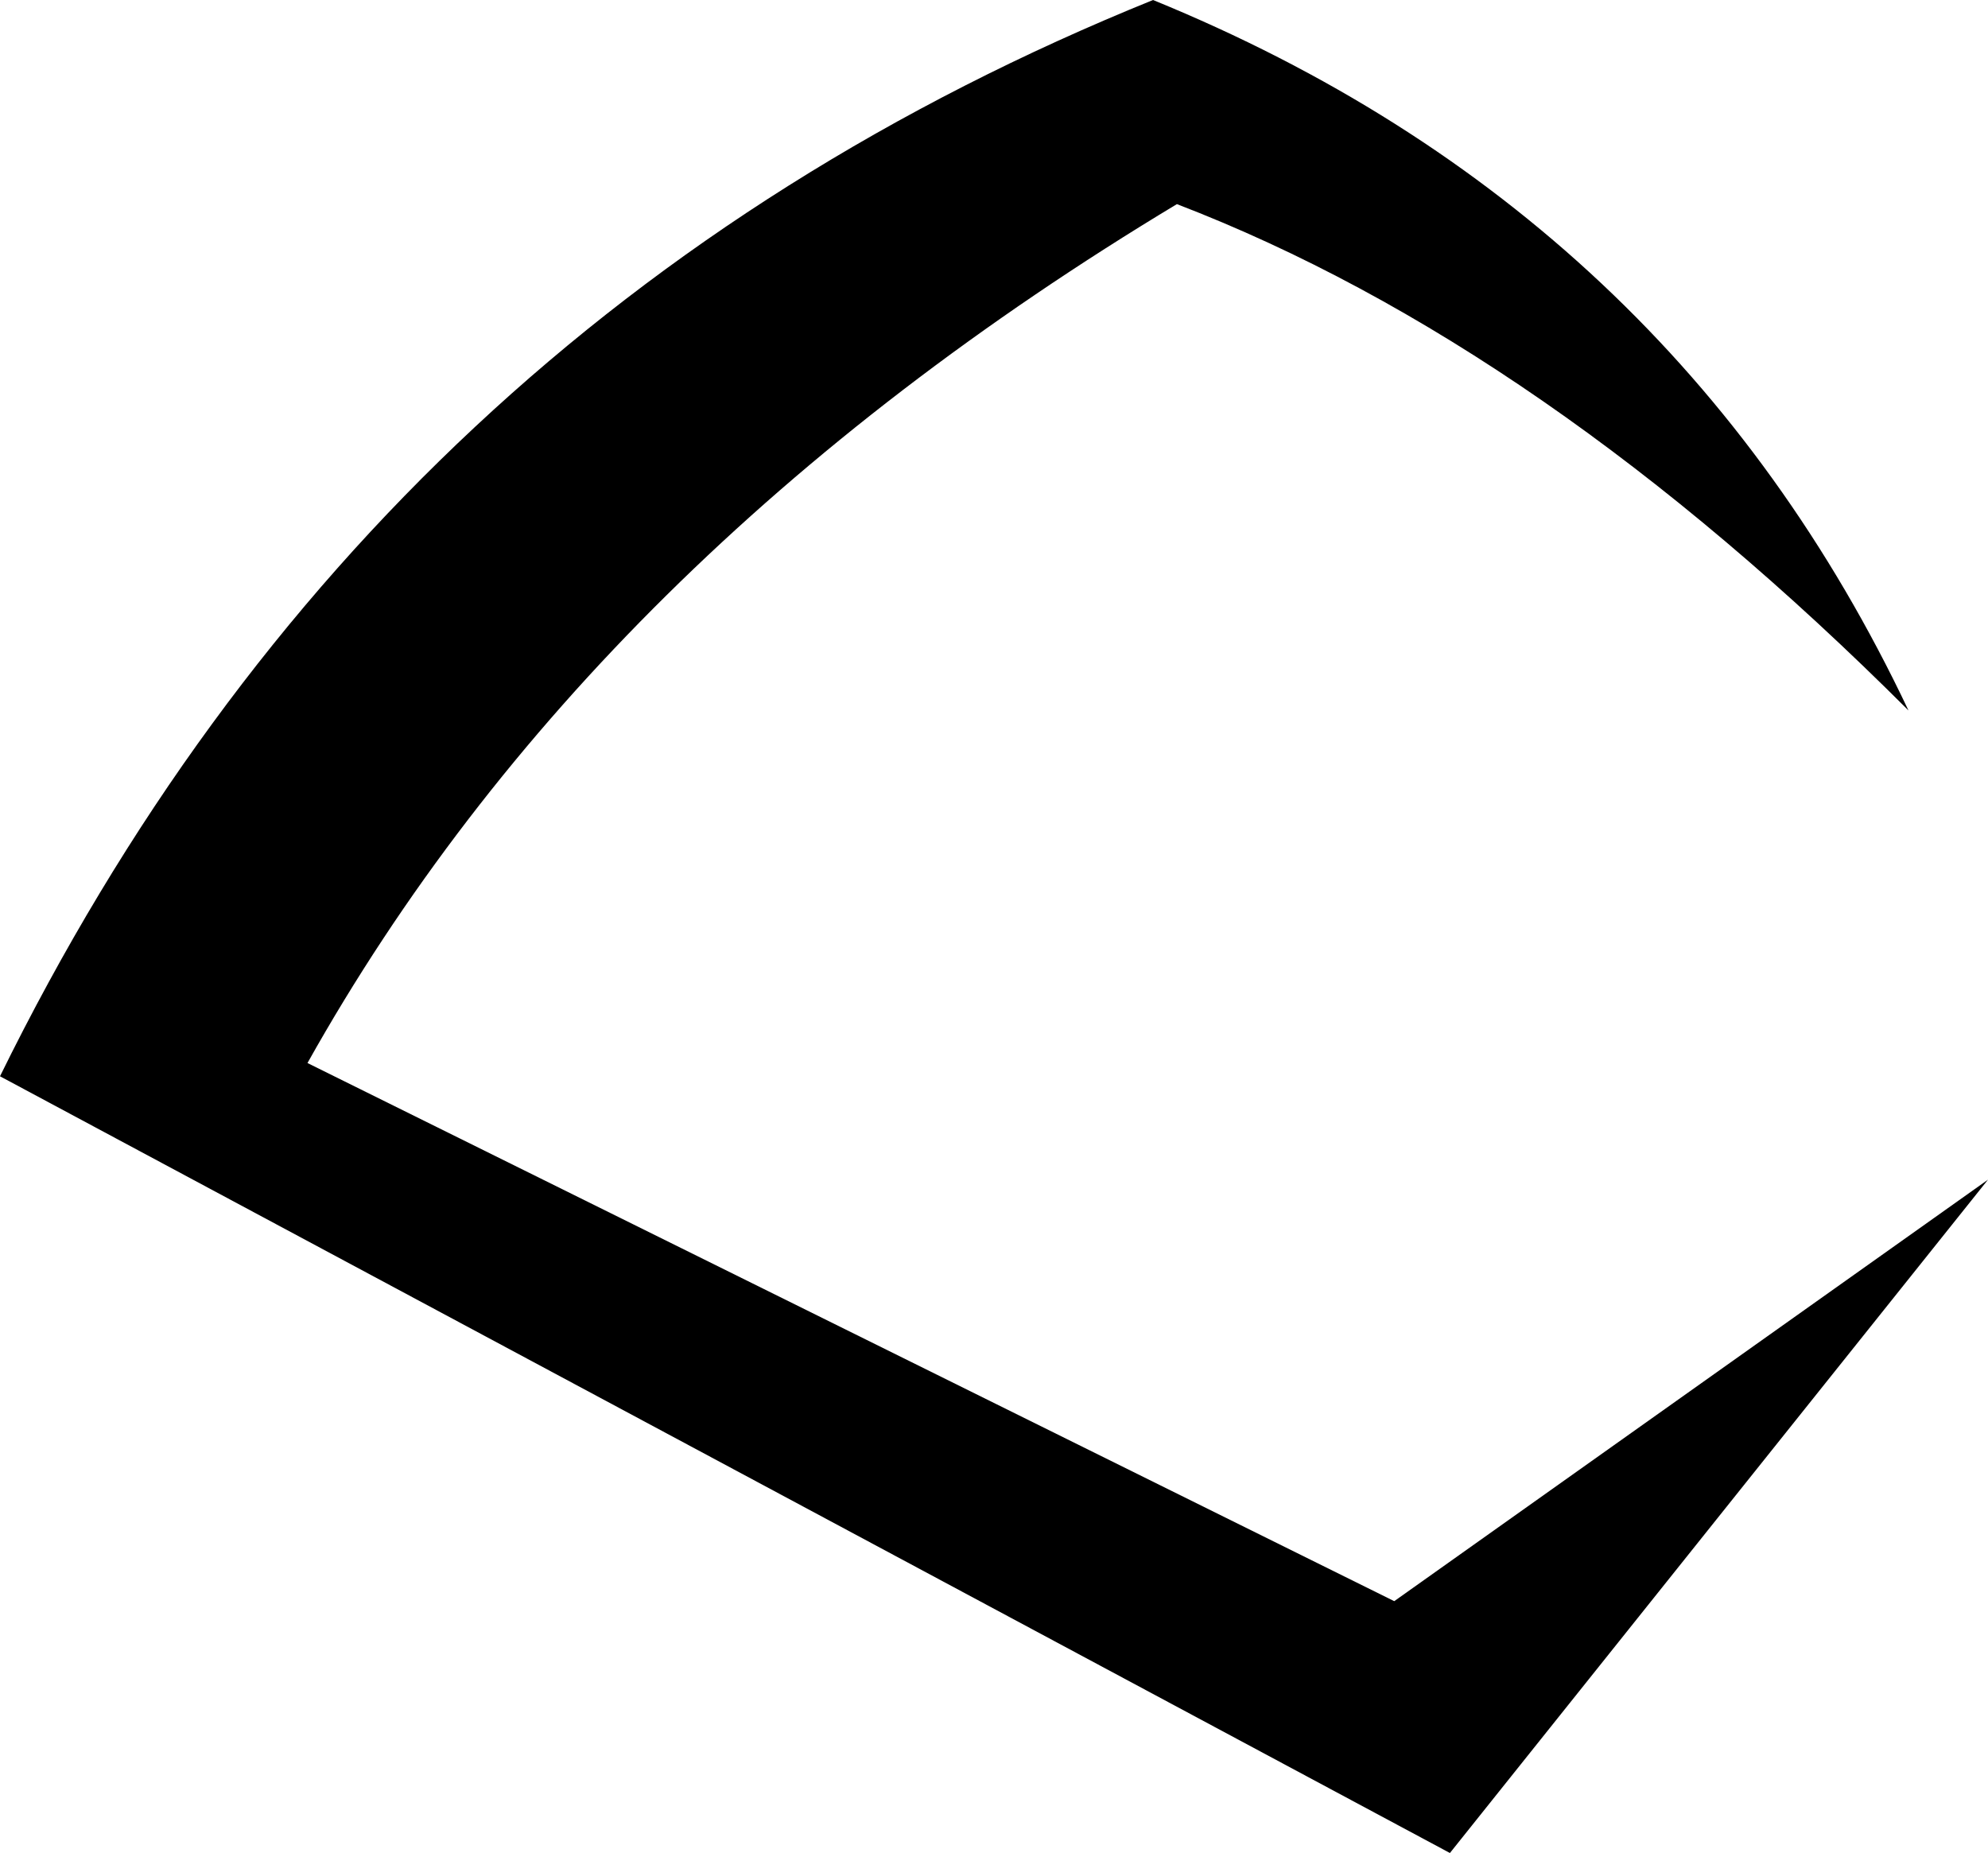 <?xml version="1.0" encoding="UTF-8" standalone="no"?>
<svg xmlns:xlink="http://www.w3.org/1999/xlink" height="34.95px" width="37.5px" xmlns="http://www.w3.org/2000/svg">
  <g transform="matrix(1.0, 0.0, 0.0, 1.0, -381.8, -205.8)">
    <path d="M408.1 236.0 L419.3 228.05 409.15 240.75 381.8 226.1 Q388.85 211.75 403.55 205.8 413.35 209.8 417.8 219.2 410.9 212.3 404.0 209.65 392.95 216.3 387.6 225.85 L408.1 236.0" fill="#000000" fill-rule="evenodd" stroke="none"/>
  </g>
</svg>
